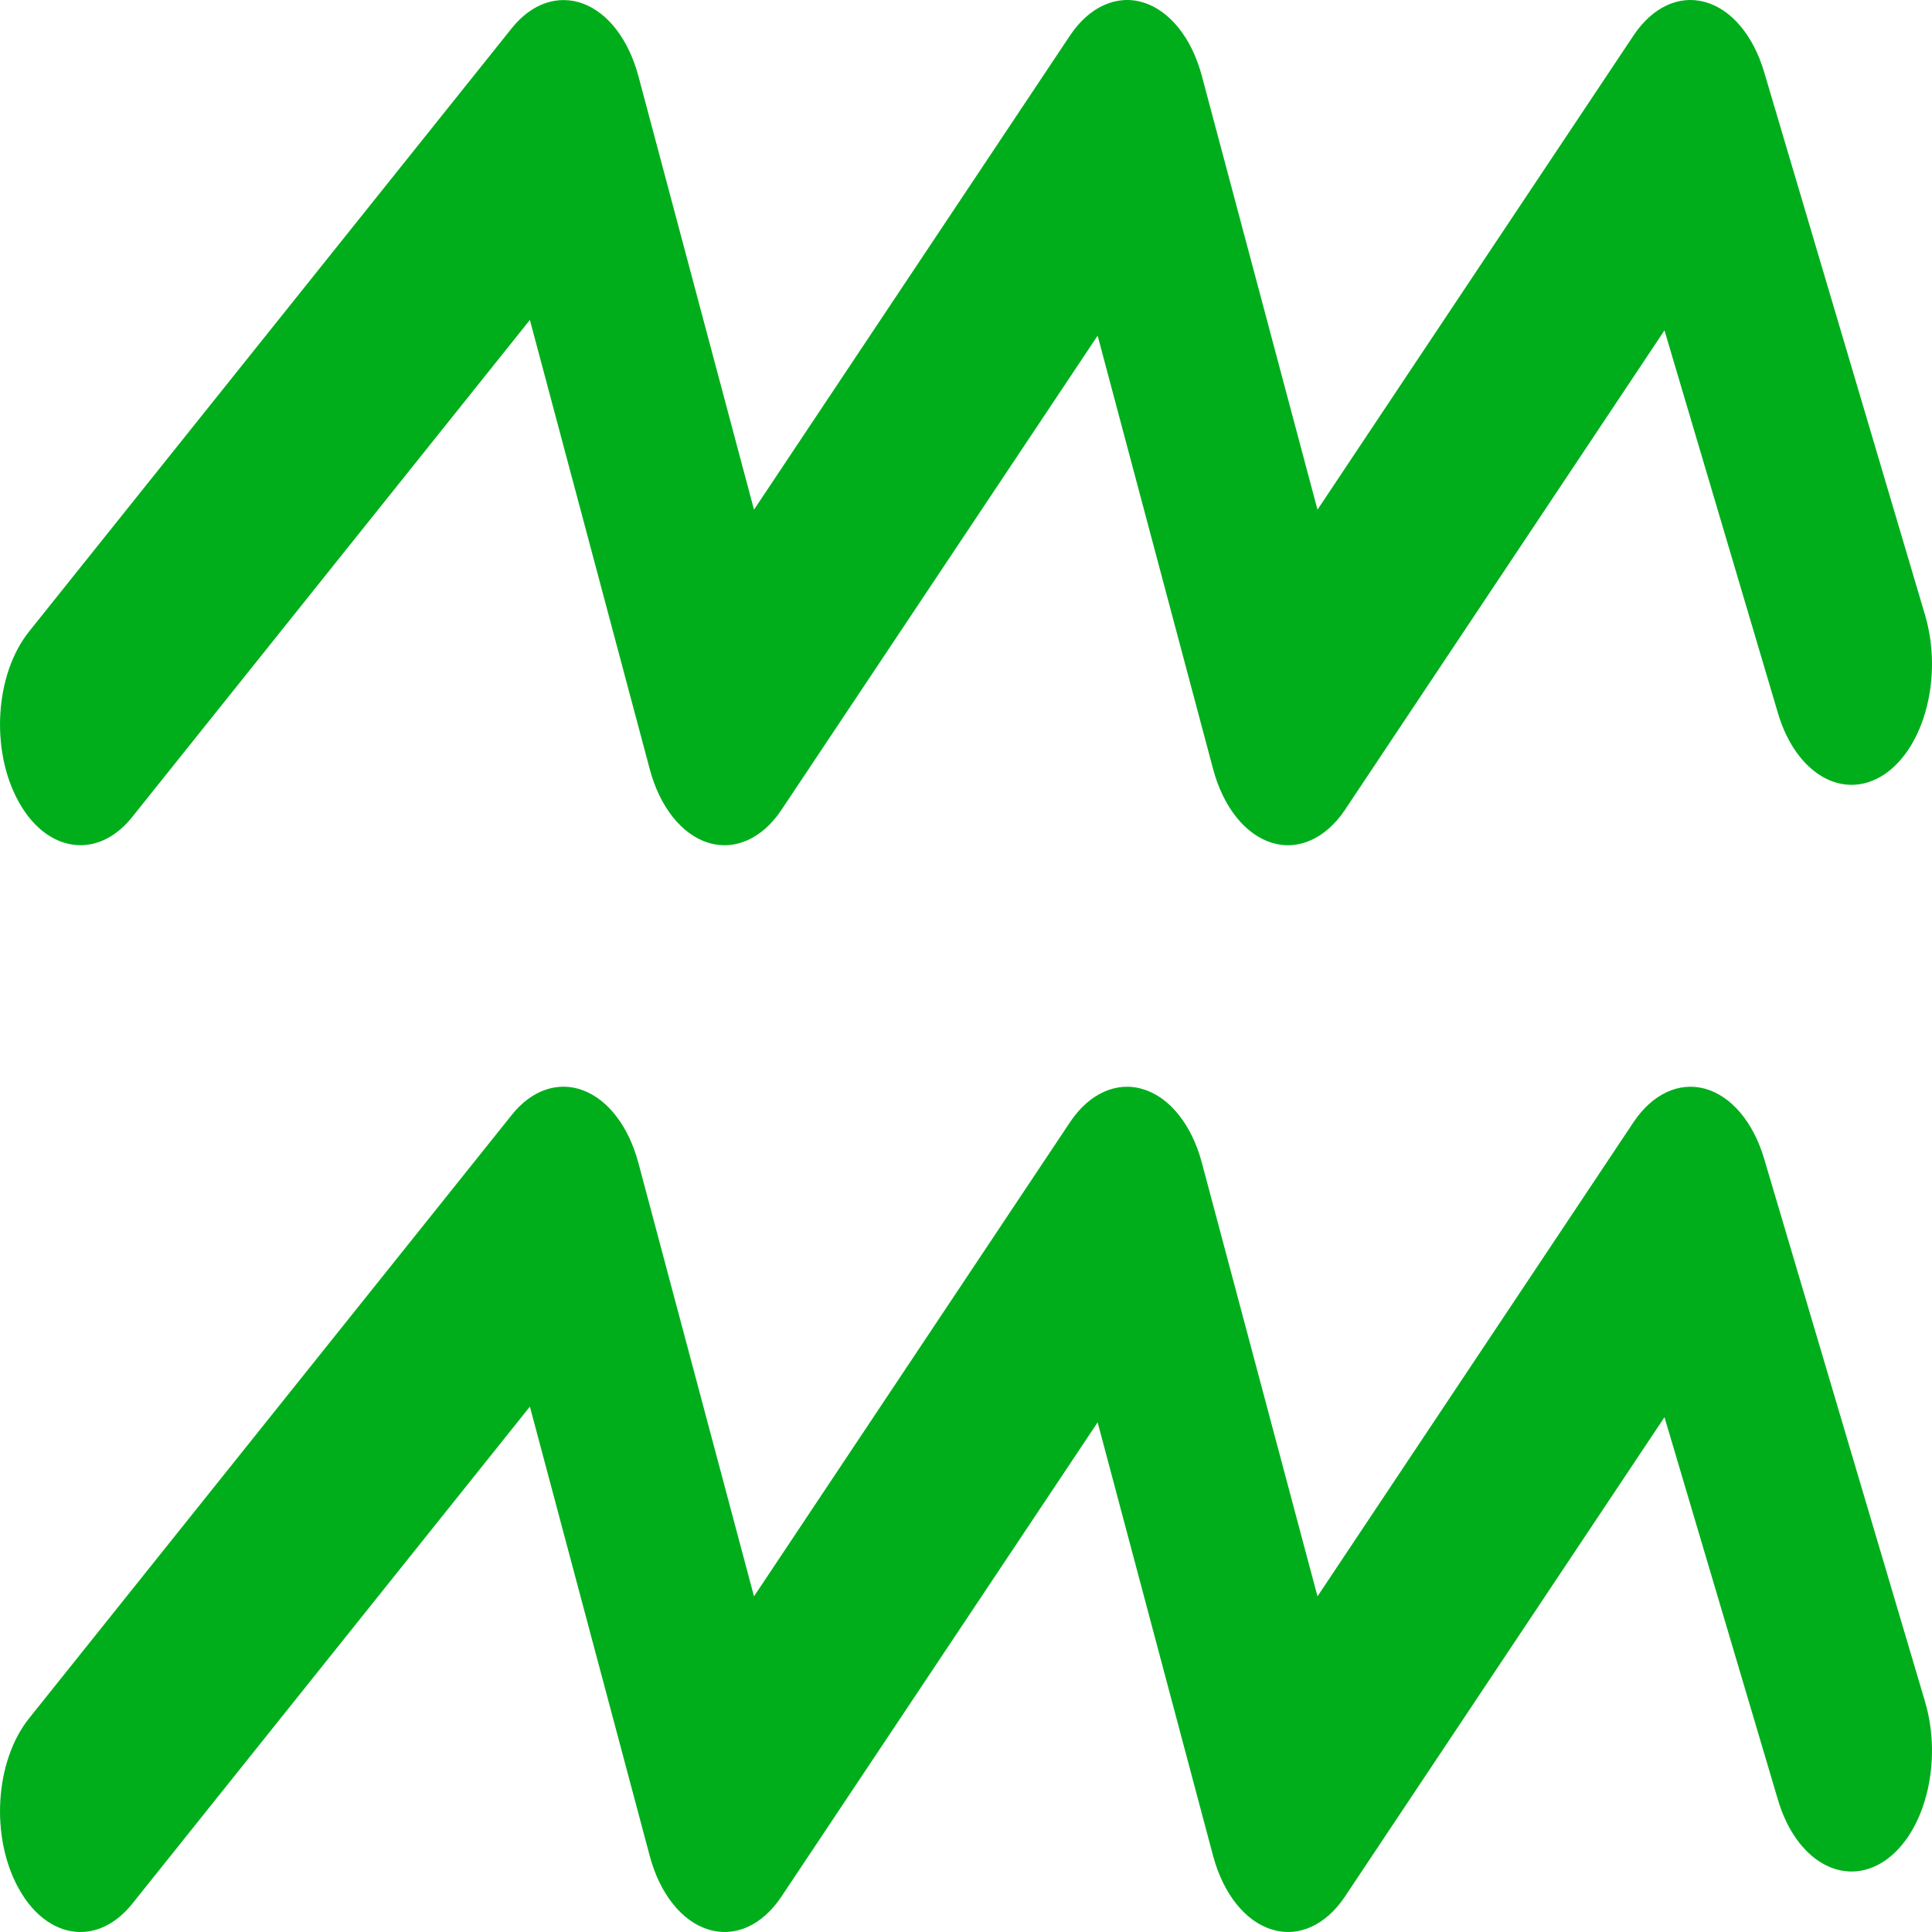 <svg width="15" height="15" viewBox="0 0 15 15" fill="none" xmlns="http://www.w3.org/2000/svg">
<path d="M13.696 0.557C13.612 0.275 13.442 0.072 13.239 0.016C13.036 -0.041 12.829 0.056 12.683 0.275L10.229 3.957L9.331 0.589C9.253 0.296 9.082 0.082 8.876 0.019C8.671 -0.044 8.457 0.052 8.308 0.275L5.854 3.957L4.956 0.589C4.881 0.31 4.723 0.102 4.529 0.029C4.335 -0.044 4.129 0.025 3.975 0.217L0.225 4.904C-0.04 5.236 -0.076 5.827 0.145 6.225C0.268 6.448 0.446 6.562 0.625 6.562C0.766 6.562 0.908 6.491 1.025 6.345L4.114 2.484L5.045 5.973C5.123 6.266 5.294 6.48 5.499 6.543C5.706 6.607 5.919 6.51 6.067 6.288L8.522 2.606L9.419 5.973C9.498 6.266 9.668 6.48 9.874 6.543C10.08 6.607 10.293 6.51 10.442 6.288L12.923 2.565L13.804 5.537C13.944 6.01 14.312 6.222 14.629 6.013C14.944 5.802 15.086 5.249 14.946 4.775L13.696 0.557Z" fill="#00AE1C"/>
<path d="M13.696 8.994C13.612 8.712 13.442 8.51 13.239 8.453C13.036 8.397 12.829 8.494 12.683 8.712L10.229 12.394L9.331 9.027C9.253 8.734 9.082 8.519 8.876 8.457C8.671 8.393 8.457 8.489 8.308 8.712L5.854 12.394L4.956 9.027C4.881 8.748 4.723 8.54 4.529 8.466C4.335 8.392 4.129 8.462 3.975 8.654L0.225 13.342C-0.04 13.674 -0.076 14.264 0.145 14.662C0.268 14.885 0.446 15 0.625 15C0.766 15 0.908 14.928 1.025 14.783L4.114 10.921L5.045 14.411C5.123 14.703 5.294 14.918 5.499 14.98C5.706 15.045 5.919 14.948 6.067 14.725L8.522 11.043L9.419 14.411C9.498 14.703 9.668 14.918 9.874 14.98C10.08 15.045 10.293 14.948 10.442 14.725L12.923 11.003L13.804 13.974C13.944 14.447 14.312 14.659 14.629 14.45C14.944 14.239 15.086 13.686 14.946 13.212L13.696 8.994Z" fill="#00AE1C"/>
</svg>
